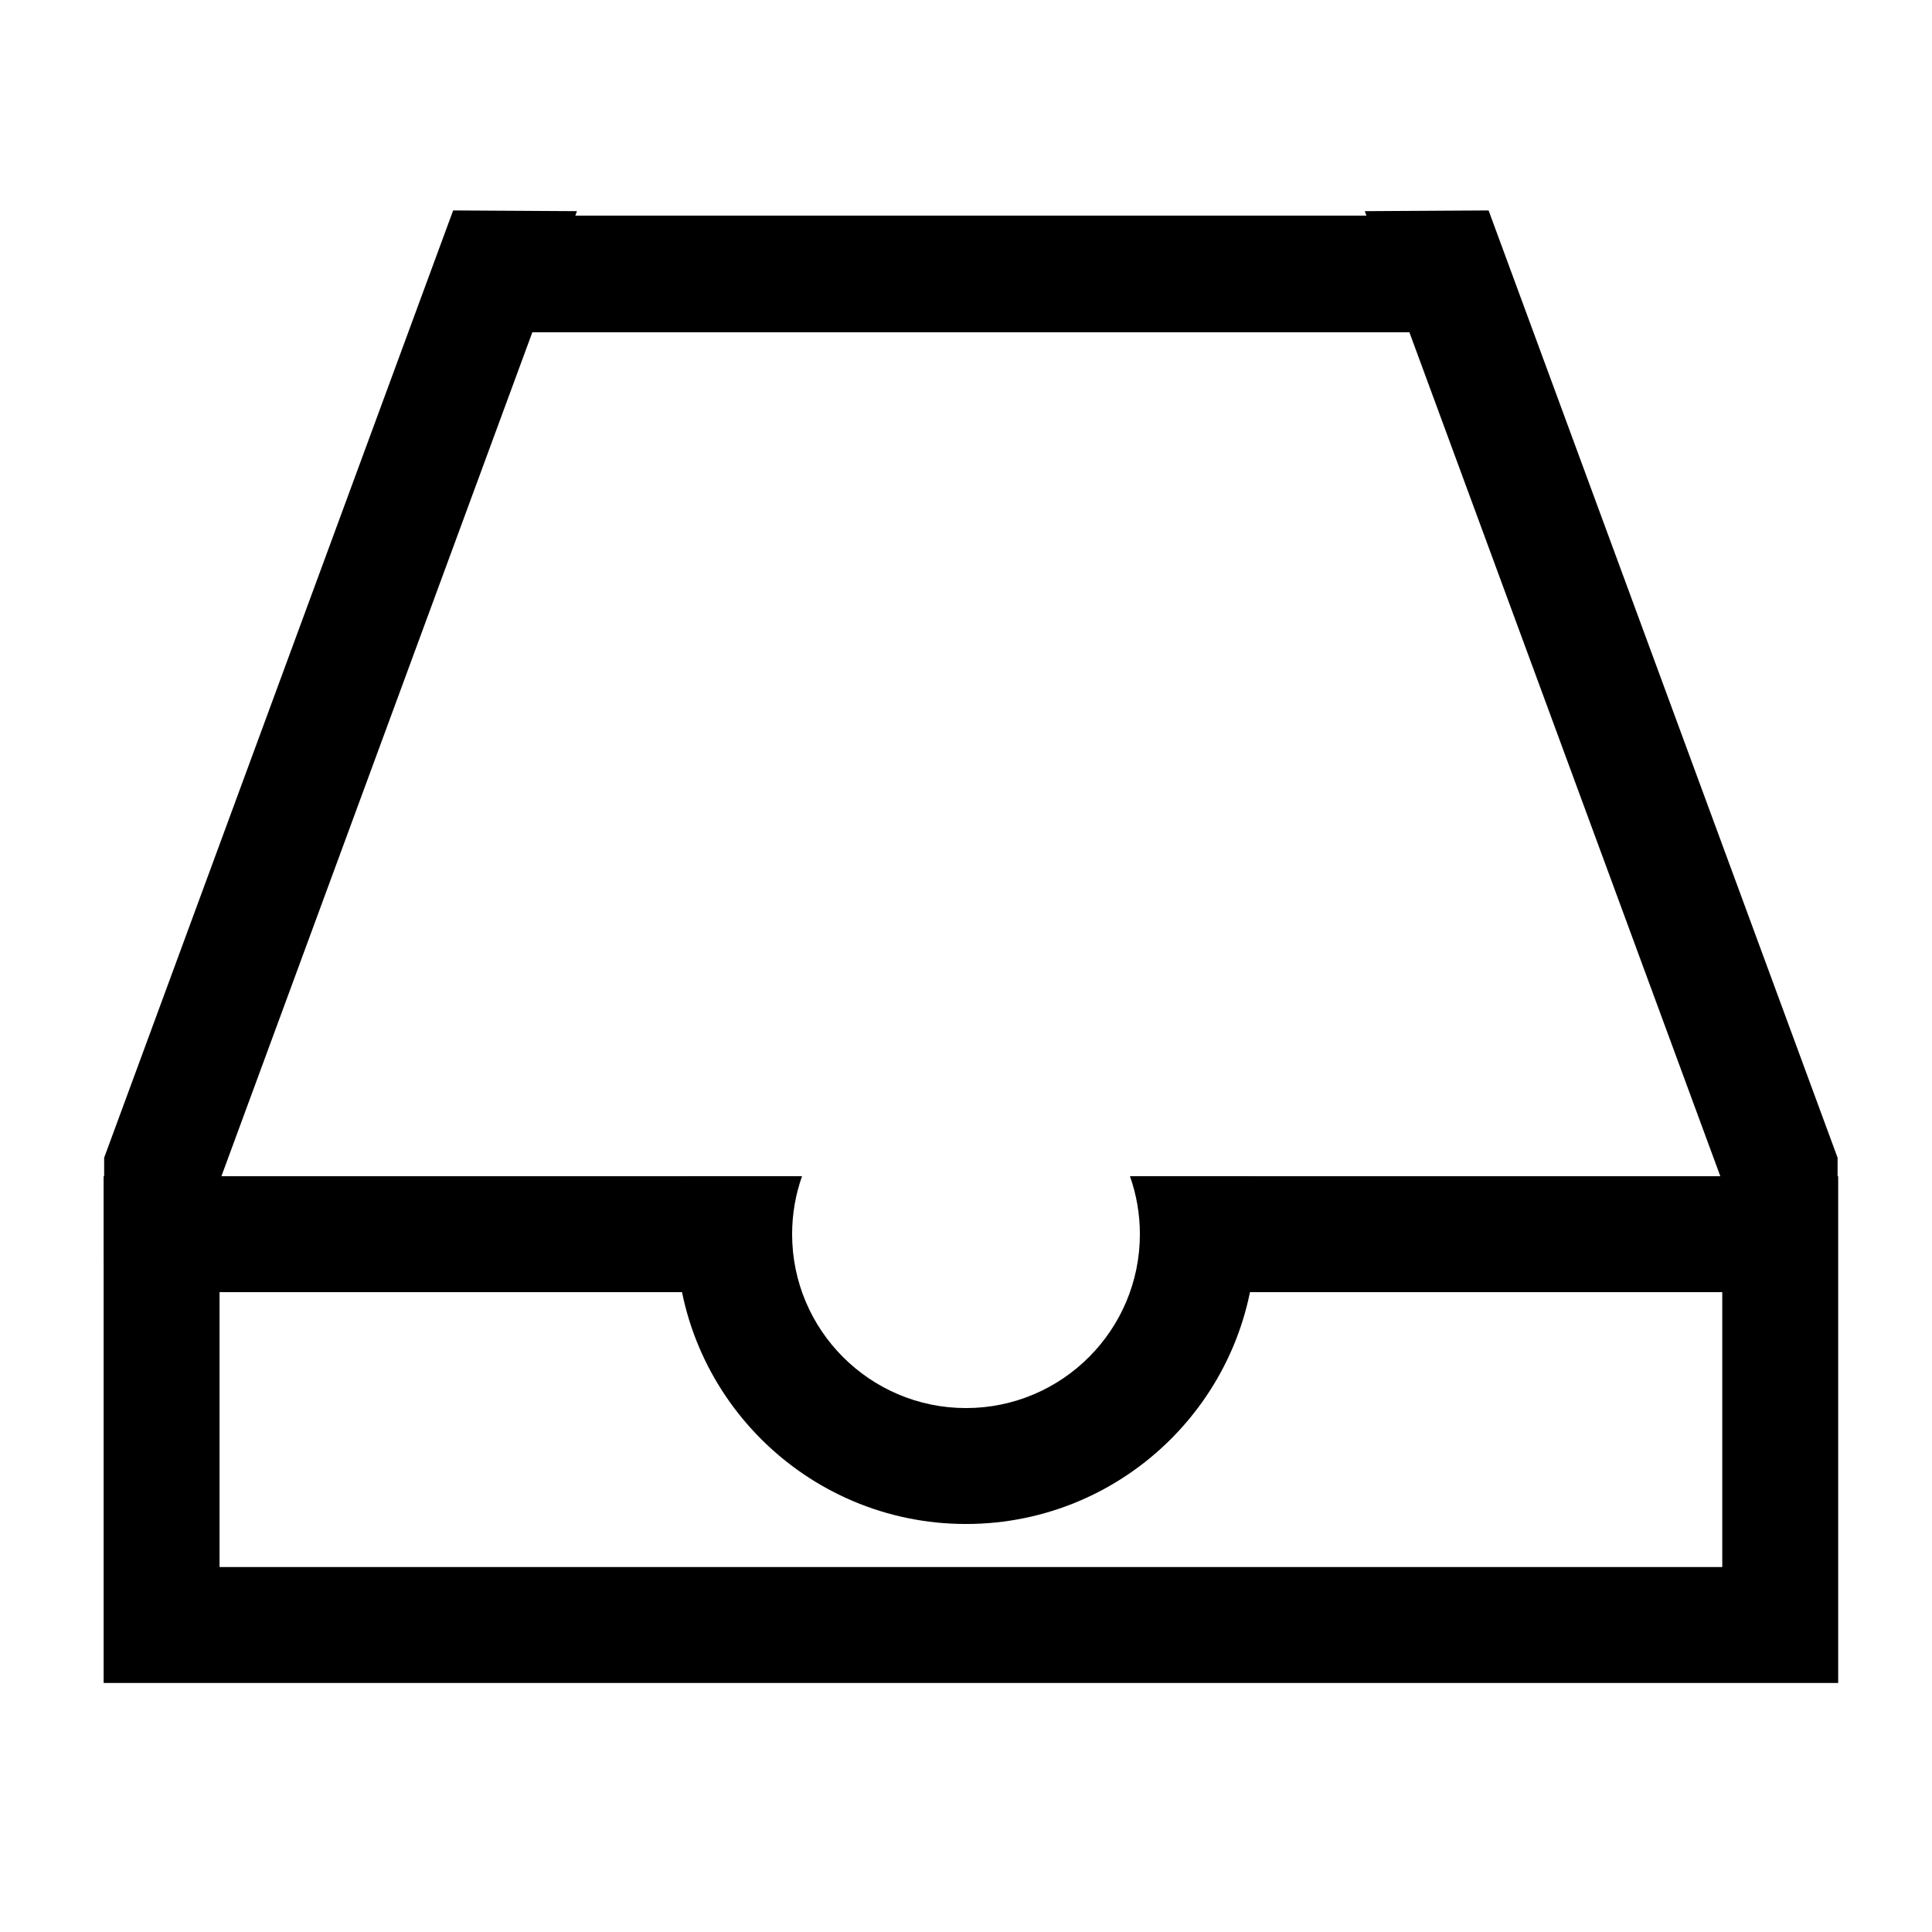 <?xml version="1.0" encoding="UTF-8" standalone="no"?>
<!DOCTYPE svg PUBLIC "-//W3C//DTD SVG 1.1//EN" "http://www.w3.org/Graphics/SVG/1.1/DTD/svg11.dtd">
<svg width="100%" height="100%" viewBox="0 0 24 24" version="1.1" xmlns="http://www.w3.org/2000/svg" xmlns:xlink="http://www.w3.org/1999/xlink" xml:space="preserve" xmlns:serif="http://www.serif.com/" style="fill-rule:evenodd;clip-rule:evenodd;stroke-linejoin:round;stroke-miterlimit:2;">
    <g transform="matrix(-0.06,0.022,0.021,0.057,26.784,-6.639)">
        <path d="M194.444,87.445L171.811,96.022L171.811,302.469L178.723,322.241L194.444,302.469L194.444,87.445Z"/>
    </g>
    <g transform="matrix(0.06,0.022,-0.021,0.057,-2.663,-6.639)">
        <path d="M194.444,87.445L171.811,96.022L171.811,302.469L178.723,322.241L194.444,302.469L194.444,87.445Z"/>
    </g>
    <g transform="matrix(1.1422e-17,0.064,0.06,-1.93452e-17,0.022,-8.317)">
        <rect x="171.811" y="96.022" width="22.634" height="206.447"/>
    </g>
    <g transform="matrix(0.048,0,0,0.048,0,0)">
        <path d="M308.983,304.406L308.983,334.406L445.72,334.406L445.72,405.55L56.818,405.55L56.818,334.406L191.649,334.406L191.649,304.406L26.818,304.406L26.818,435.55L475.72,435.55L475.72,304.406L308.983,304.406Z"/>
    </g>
    <g transform="matrix(0.048,0,0,0.048,0,0)">
        <path d="M323.497,304.406C324.482,309.252 325,314.269 325,319.406C325,360.8 291.394,394.406 250,394.406C208.606,394.406 175,360.8 175,319.406C175,314.269 175.518,309.252 176.503,304.406L207.565,304.406C205.904,309.1 205,314.148 205,319.406C205,344.242 225.164,364.406 250,364.406C274.836,364.406 295,344.242 295,319.406C295,314.148 294.096,309.1 292.435,304.406L323.497,304.406Z"/>
    </g>
</svg>
